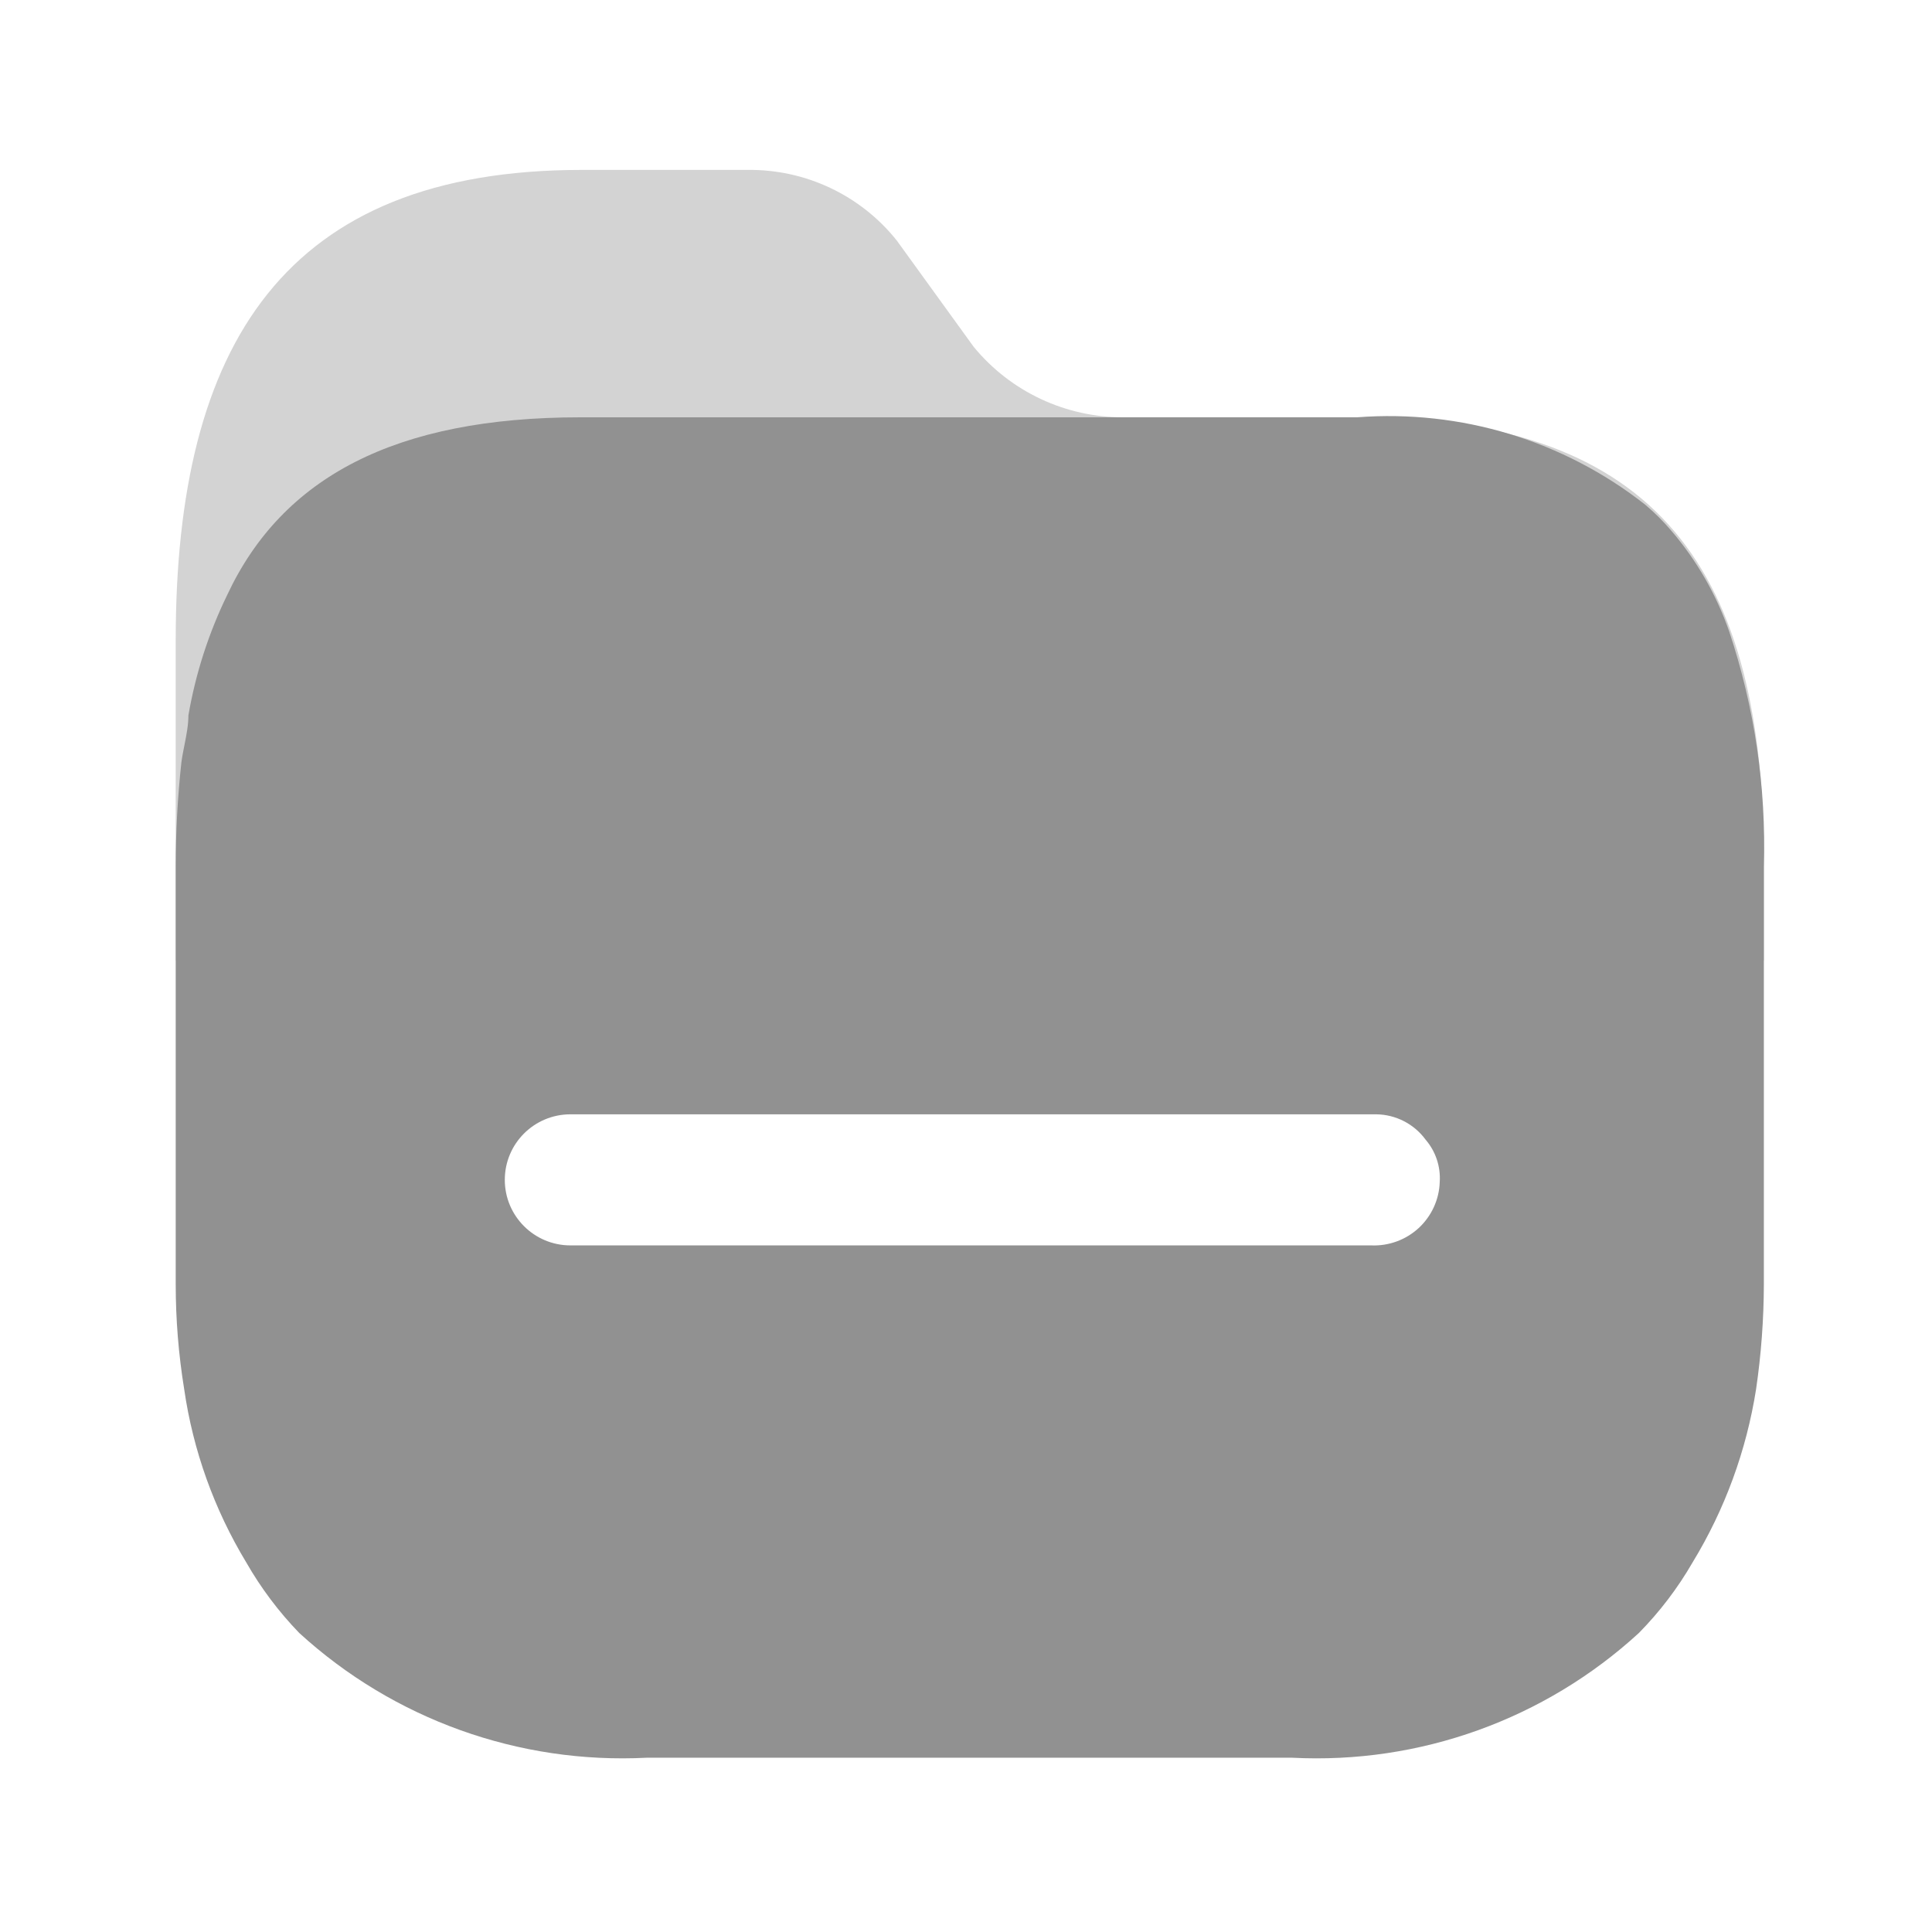 <svg width="39" height="39" viewBox="0 0 39 39" fill="none" xmlns="http://www.w3.org/2000/svg">
<g id="Folder 1">
<path id="Vector" opacity="0.4" d="M27.41 8.423H22.691C21.516 8.431 20.4 7.908 19.655 7.001L18.101 4.853C17.369 3.937 16.253 3.412 15.079 3.43H11.743C5.756 3.43 3.547 6.944 3.547 12.919V19.377C3.539 20.088 35.604 20.087 35.606 19.377V17.5C35.635 11.525 33.482 8.423 27.41 8.423Z" fill="#919191"/>
<path id="Vector_2" fill-rule="evenodd" clip-rule="evenodd" d="M33.739 10.715C34.252 11.314 34.648 12.004 34.907 12.749C35.418 14.28 35.655 15.888 35.606 17.5V25.922C35.604 26.632 35.552 27.34 35.449 28.042C35.254 29.281 34.819 30.47 34.166 31.541C33.867 32.059 33.503 32.537 33.083 32.964C31.183 34.707 28.661 35.615 26.084 35.482H13.055C10.473 35.614 7.947 34.707 6.041 32.964C5.627 32.536 5.268 32.058 4.972 31.541C4.324 30.47 3.897 29.28 3.718 28.042C3.604 27.341 3.547 26.632 3.547 25.922V17.5C3.547 16.797 3.585 16.094 3.661 15.395C3.677 15.272 3.701 15.152 3.725 15.032C3.764 14.833 3.803 14.637 3.803 14.442C3.948 13.598 4.212 12.779 4.587 12.009C5.699 9.634 7.98 8.424 11.715 8.424H27.395C29.487 8.263 31.563 8.892 33.211 10.188C33.401 10.349 33.578 10.525 33.739 10.715ZM11.515 25.14H27.652H27.68C28.034 25.155 28.38 25.028 28.64 24.788C28.899 24.547 29.052 24.213 29.063 23.86C29.083 23.549 28.981 23.242 28.778 23.006C28.545 22.688 28.175 22.498 27.78 22.494H11.515C10.783 22.494 10.19 23.086 10.19 23.817C10.19 24.547 10.783 25.14 11.515 25.14Z" fill="#919191"/>
</g>
</svg>
